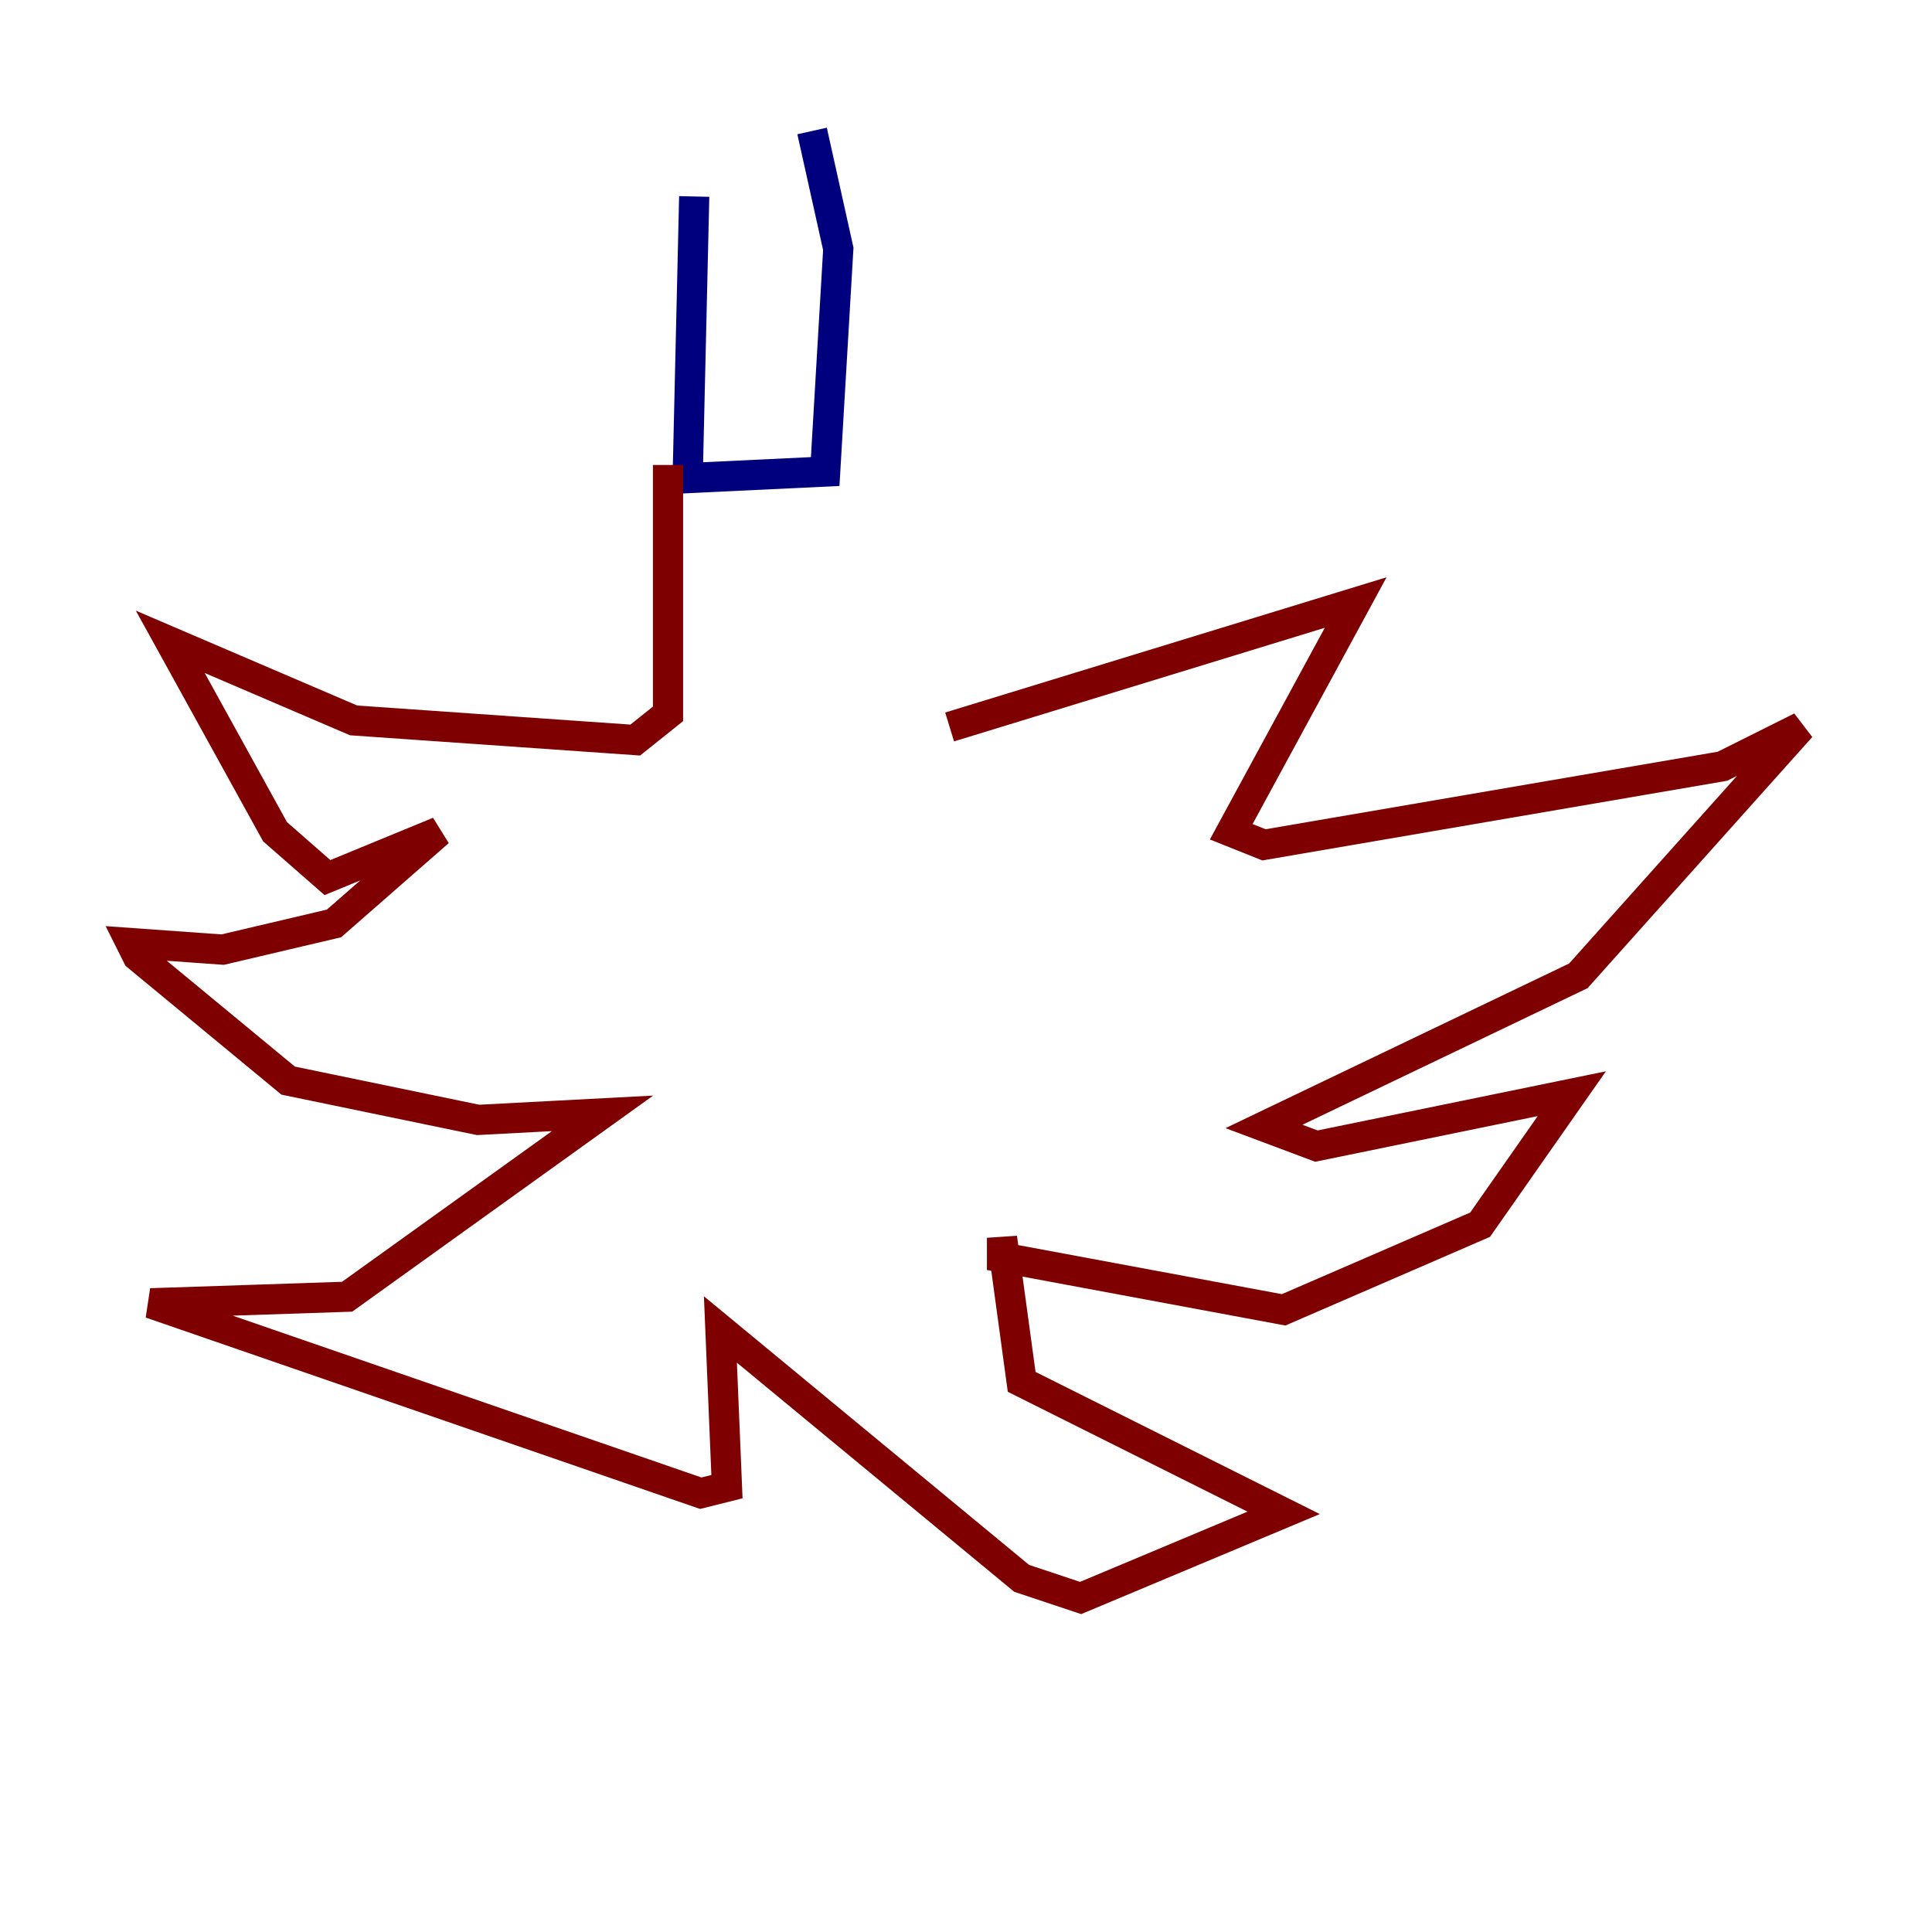 <?xml version="1.0" encoding="utf-8" ?>
<svg baseProfile="tiny" height="128" version="1.2" viewBox="0,0,128,128" width="128" xmlns="http://www.w3.org/2000/svg" xmlns:ev="http://www.w3.org/2001/xml-events" xmlns:xlink="http://www.w3.org/1999/xlink"><defs /><polyline fill="none" points="45.993,13.017 45.559,31.675 54.671,31.241 55.539,16.488 53.803,8.678" stroke="#00007f" stroke-width="2" /><polyline fill="none" points="44.258,30.807 44.258,47.295 42.088,49.031 23.43,47.729 11.281,42.522 18.224,55.105 21.695,58.142 29.071,55.105 22.129,61.18 14.752,62.915 8.678,62.481 9.112,63.349 19.091,71.593 31.675,74.197 39.919,73.763 22.997,85.912 9.98,86.346 46.427,98.929 48.163,98.495 47.729,88.081 67.688,104.57 71.593,105.871 85.044,100.231 67.688,91.552 66.386,82.007 66.386,83.308 85.044,86.78 98.061,81.139 104.136,72.461 87.214,75.932 83.742,74.63 104.57,64.651 119.322,48.163 114.115,50.766 83.742,55.973 81.573,55.105 89.817,39.919 62.915,48.163" stroke="#7f0000" stroke-width="2" /></svg>